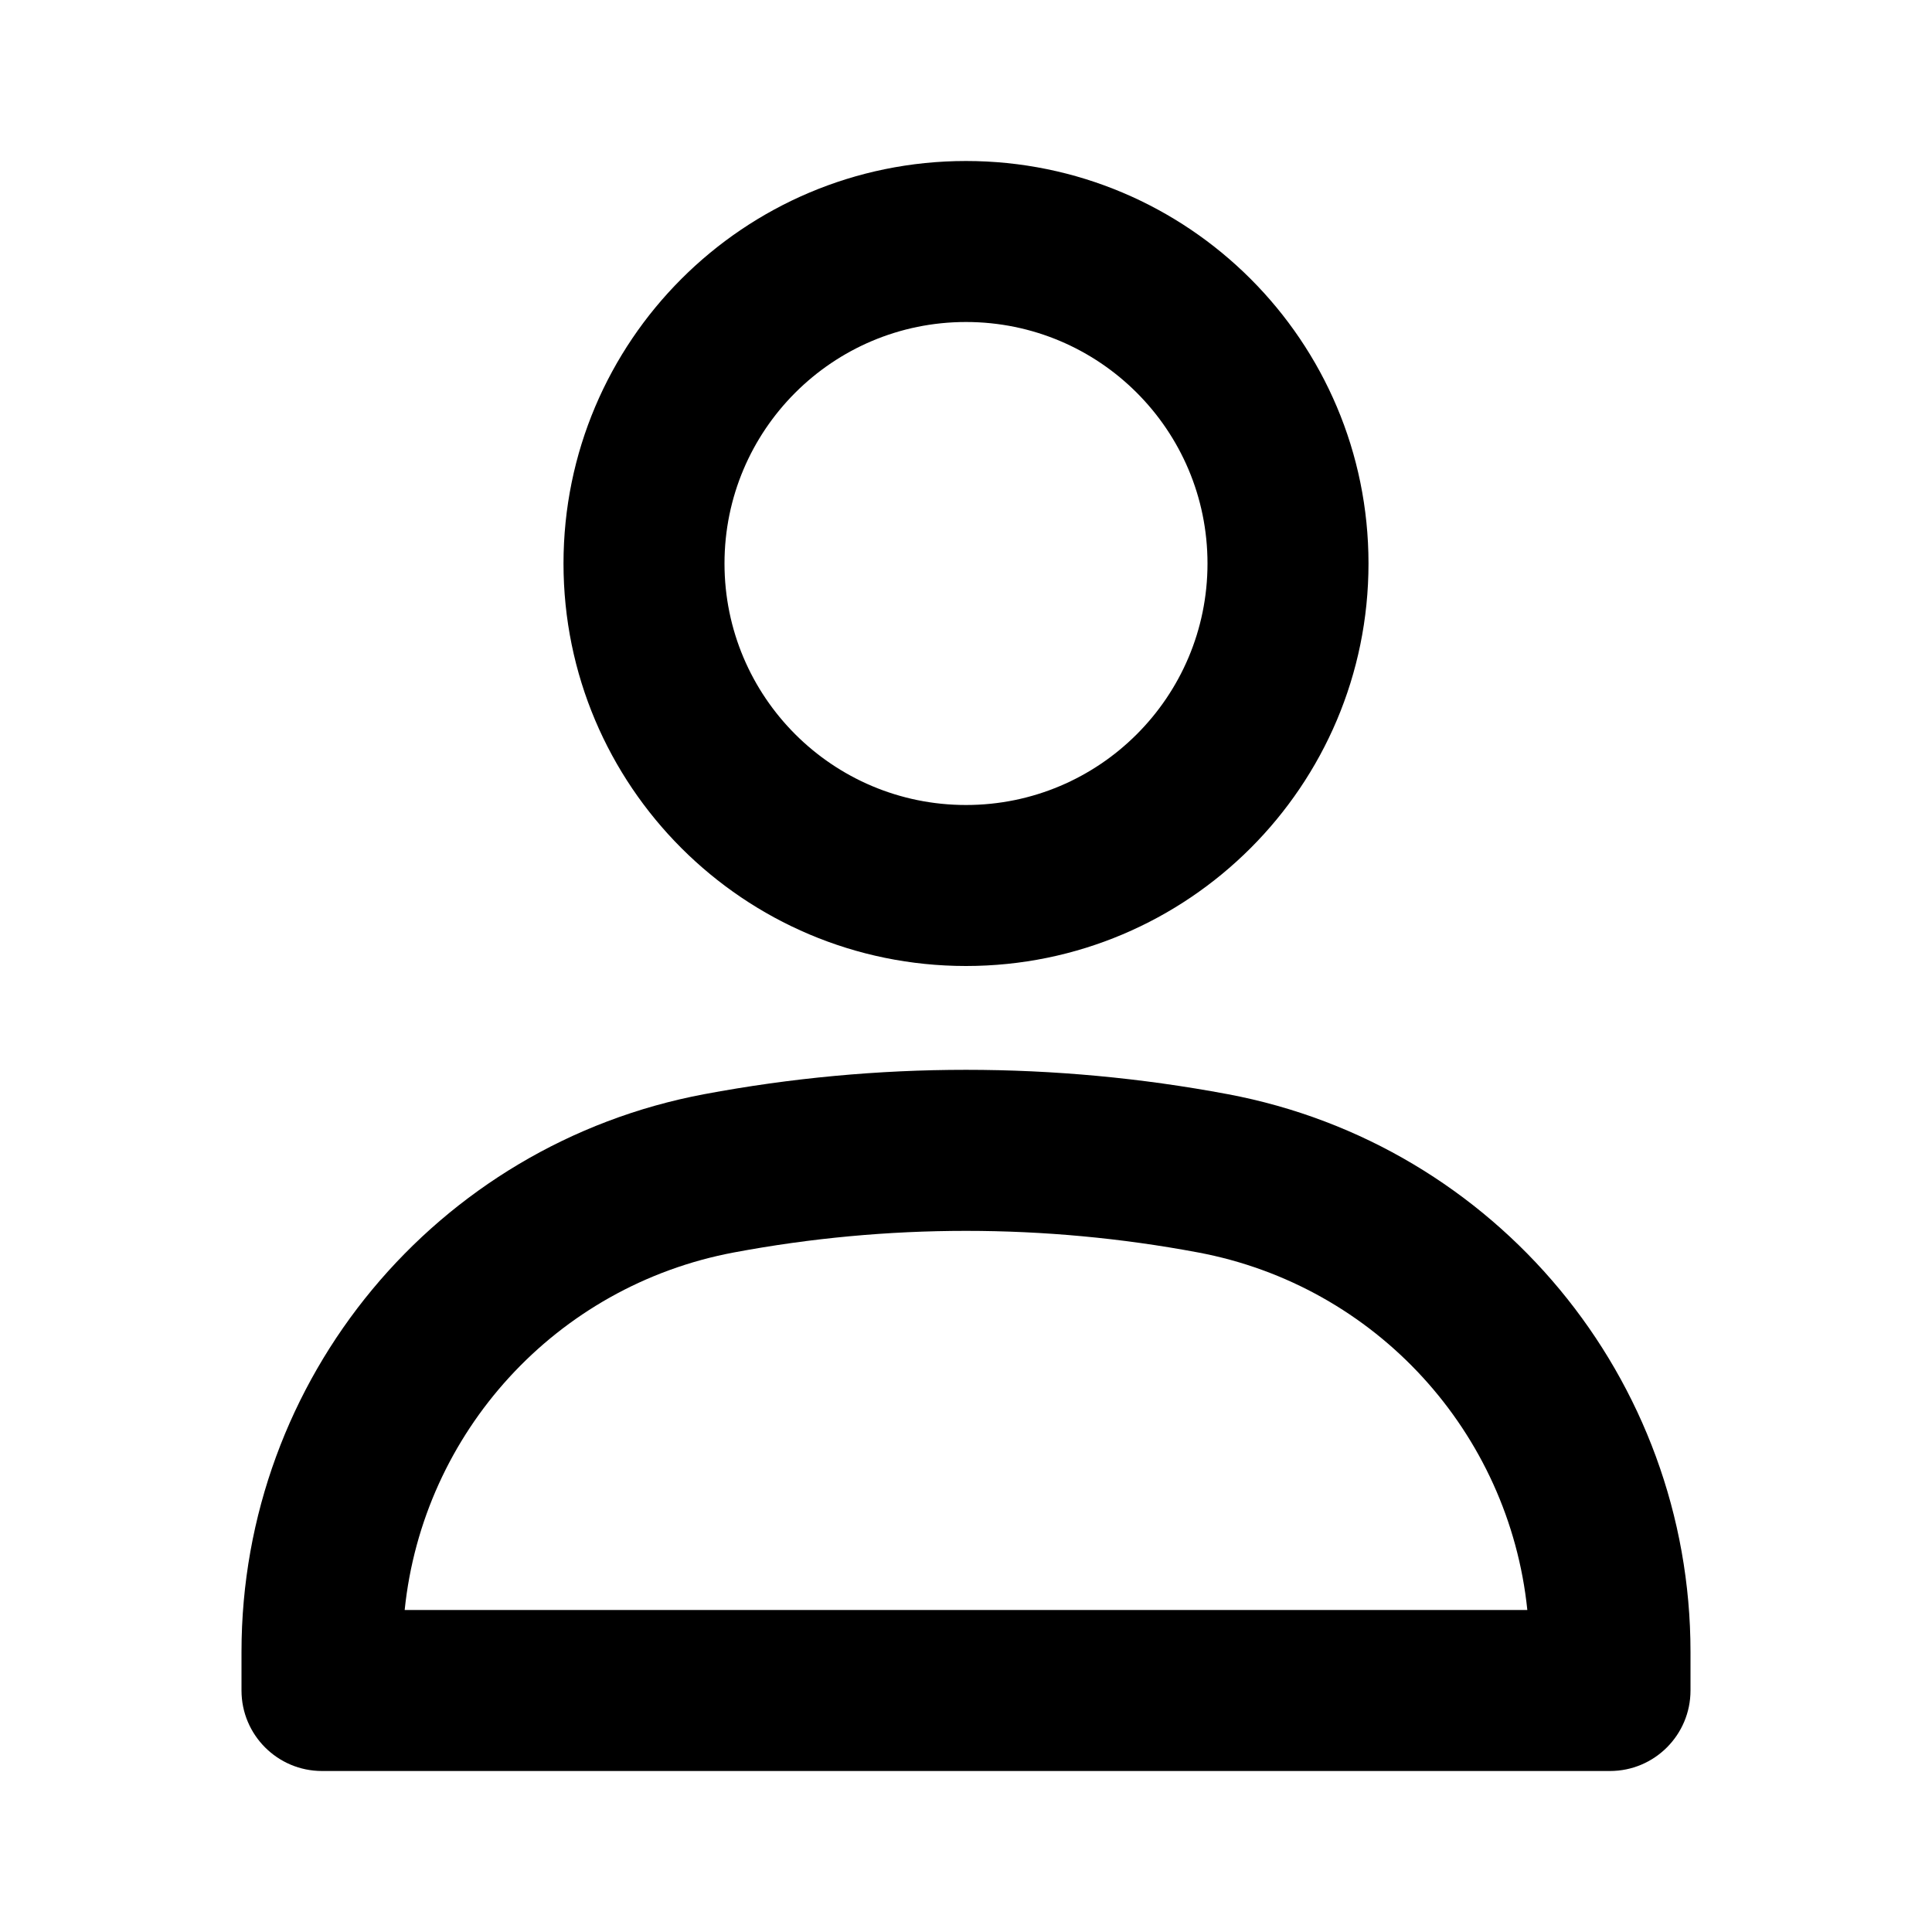 <svg width="1em" height="1em" viewBox="0 0 24 24" fill="none" xmlns="http://www.w3.org/2000/svg">
<path fill="currentColor" fill-rule="evenodd" clip-rule="evenodd" d="M9 7C9 5.343 10.343 4 12 4C13.657 4 15 5.343 15 7C15 8.657 13.657 10 12 10C10.343 10 9 8.657 9 7ZM12 2C9.239 2 7 4.239 7 7C7 9.761 9.239 12 12 12C14.761 12 17 9.761 17 7C17 4.239 14.761 2 12 2ZM21 20.52C21 17.128 18.584 14.217 15.25 13.592C13.102 13.189 10.898 13.189 8.75 13.592C5.416 14.217 3 17.128 3 20.52V21C3 21.552 3.448 22 4 22H20C20.552 22 21 21.552 21 21V20.52ZM9.119 15.558C11.023 15.201 12.977 15.201 14.881 15.558C17.097 15.973 18.747 17.798 18.973 20H5.027C5.253 17.798 6.903 15.973 9.119 15.558Z" />
</svg>
